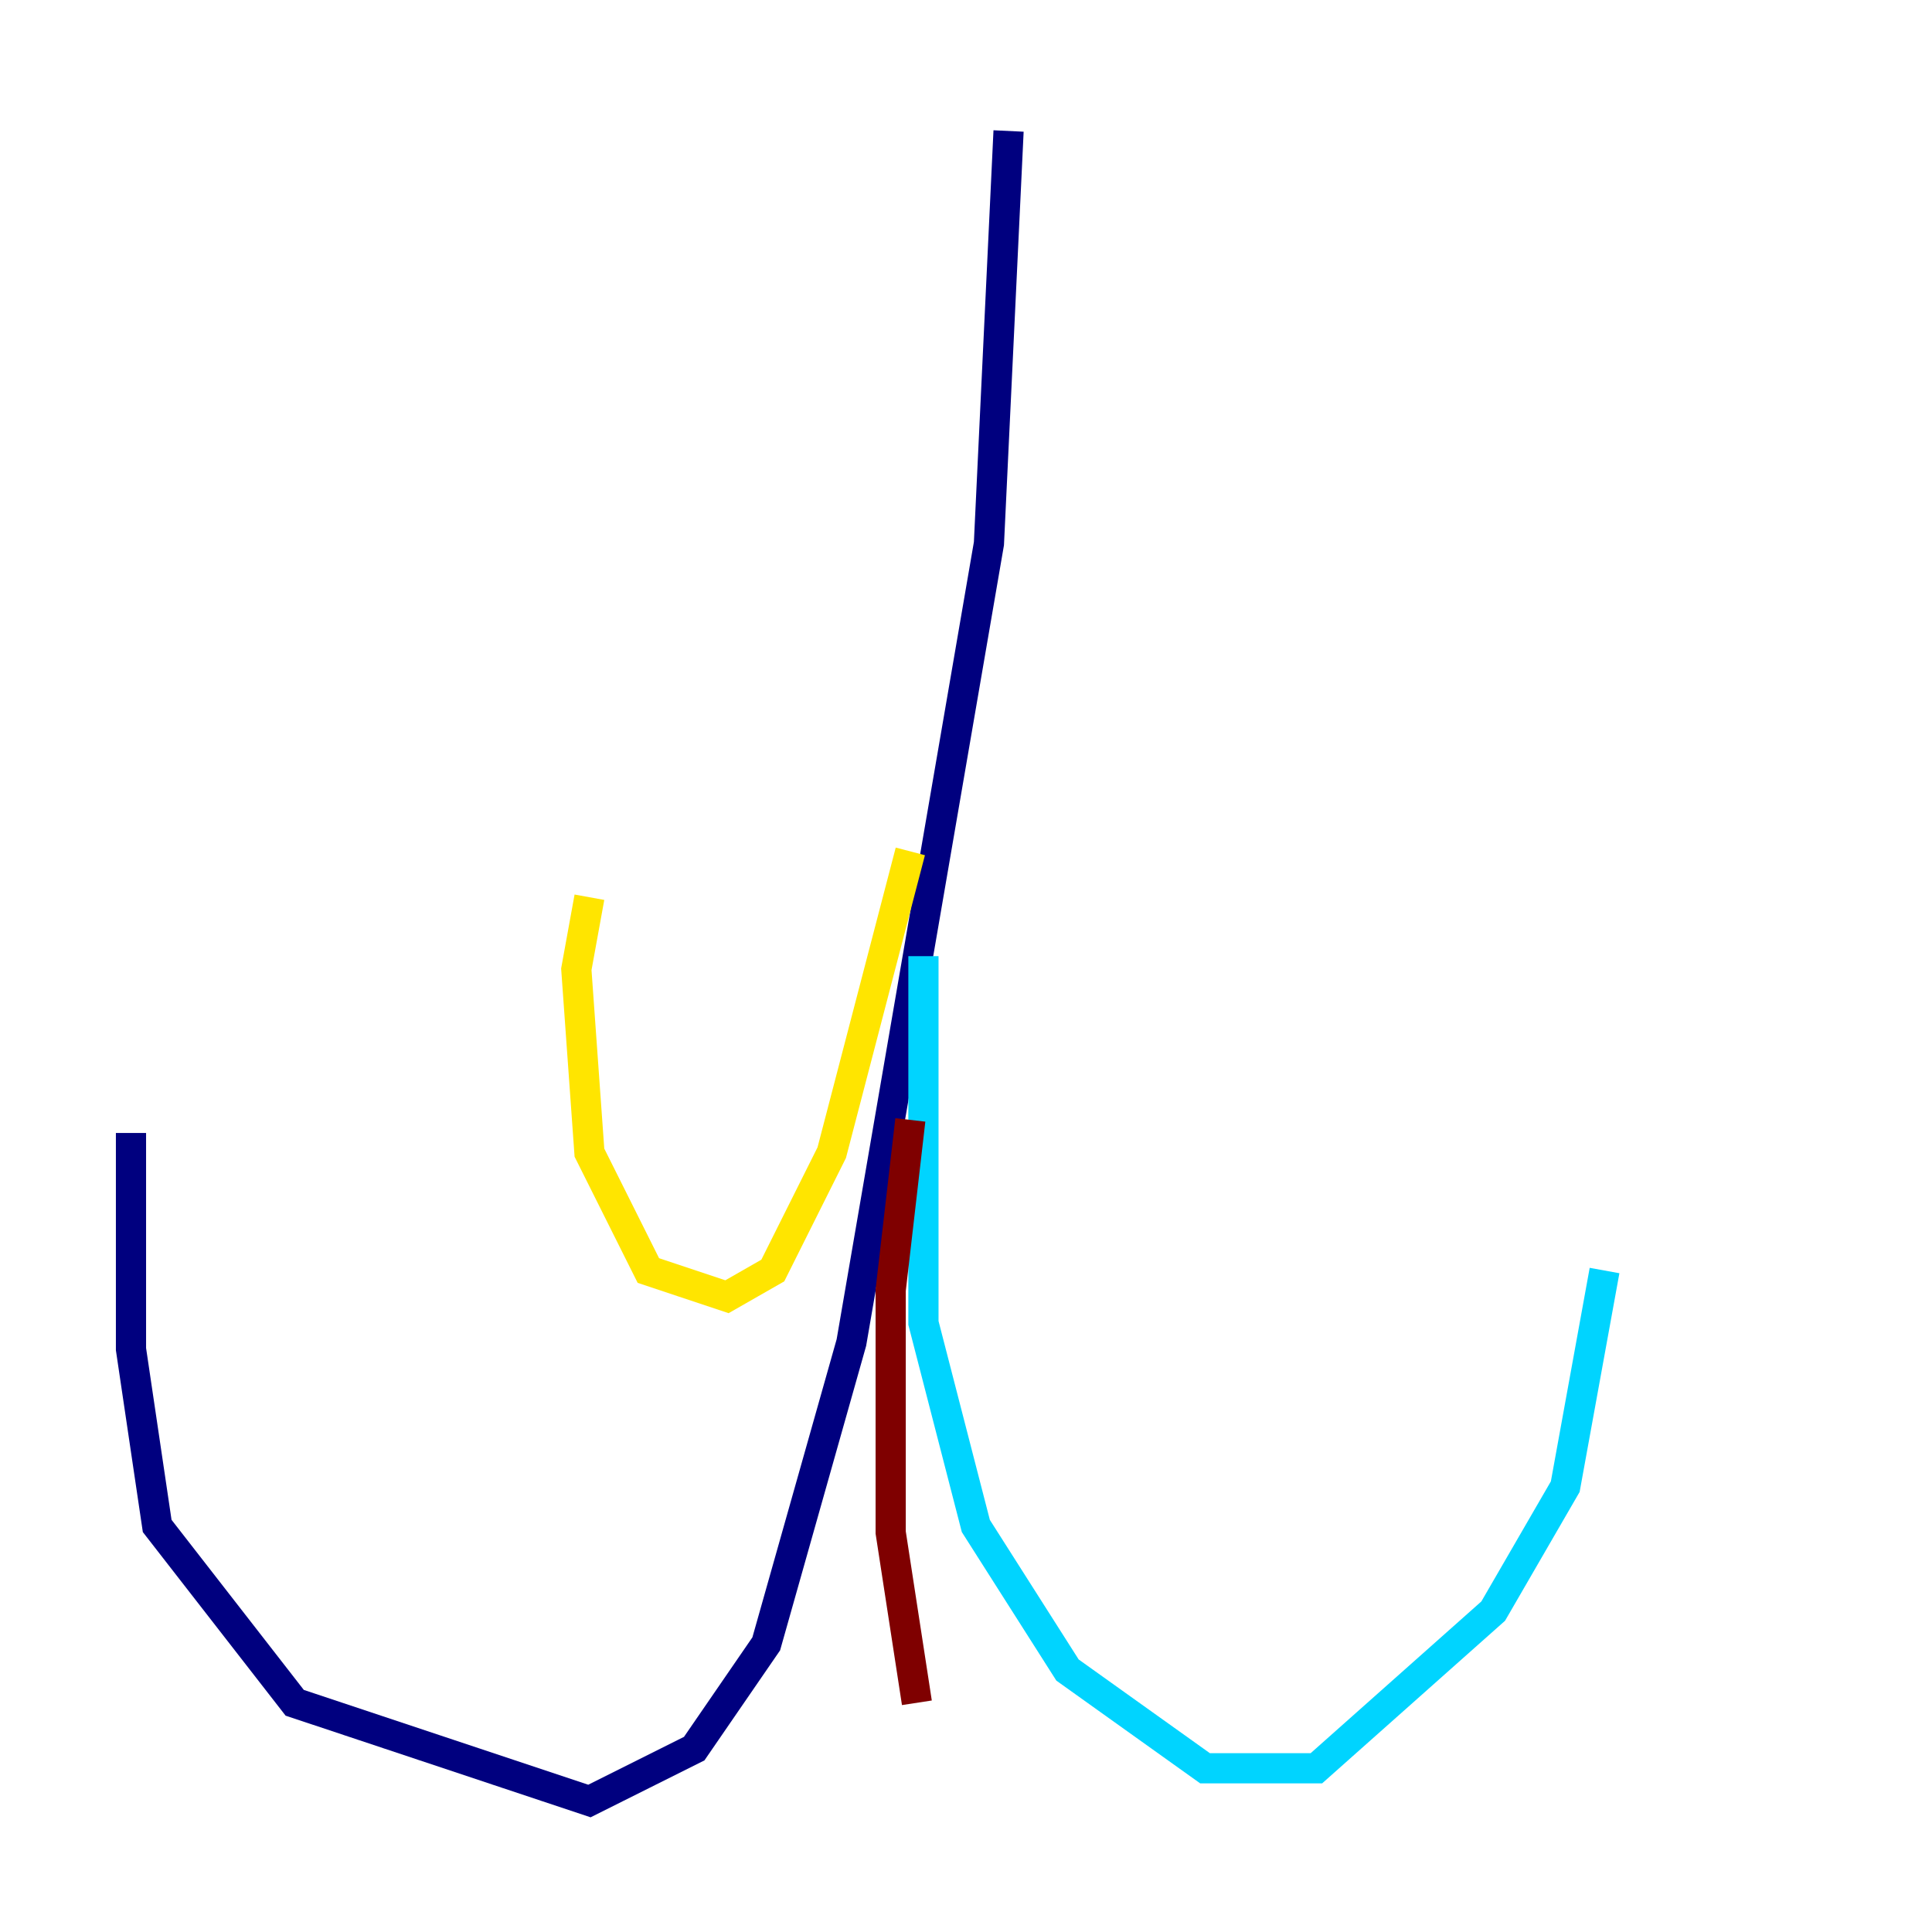 <?xml version="1.0" encoding="utf-8" ?>
<svg baseProfile="tiny" height="128" version="1.2" viewBox="0,0,128,128" width="128" xmlns="http://www.w3.org/2000/svg" xmlns:ev="http://www.w3.org/2001/xml-events" xmlns:xlink="http://www.w3.org/1999/xlink"><defs /><polyline fill="none" points="66.82,8.678 65.519,36.014 56.407,88.949 50.766,108.909 45.993,115.851 39.051,119.322 19.525,112.814 10.414,101.098 8.678,89.383 8.678,75.064" stroke="#00007f" stroke-width="2" /><polyline fill="none" points="61.18,63.349 61.18,87.647 64.651,101.098 70.725,110.644 79.837,117.153 87.214,117.153 98.929,106.739 103.702,98.495 106.305,84.176" stroke="#00d4ff" stroke-width="2" /><polyline fill="none" points="60.312,56.407 55.105,76.366 51.2,84.176 48.163,85.912 42.956,84.176 39.051,76.366 38.183,64.217 39.051,59.444" stroke="#ffe500" stroke-width="2" /><polyline fill="none" points="60.312,74.197 59.01,85.478 59.01,101.532 60.746,112.814" stroke="#7f0000" stroke-width="2" /></svg>